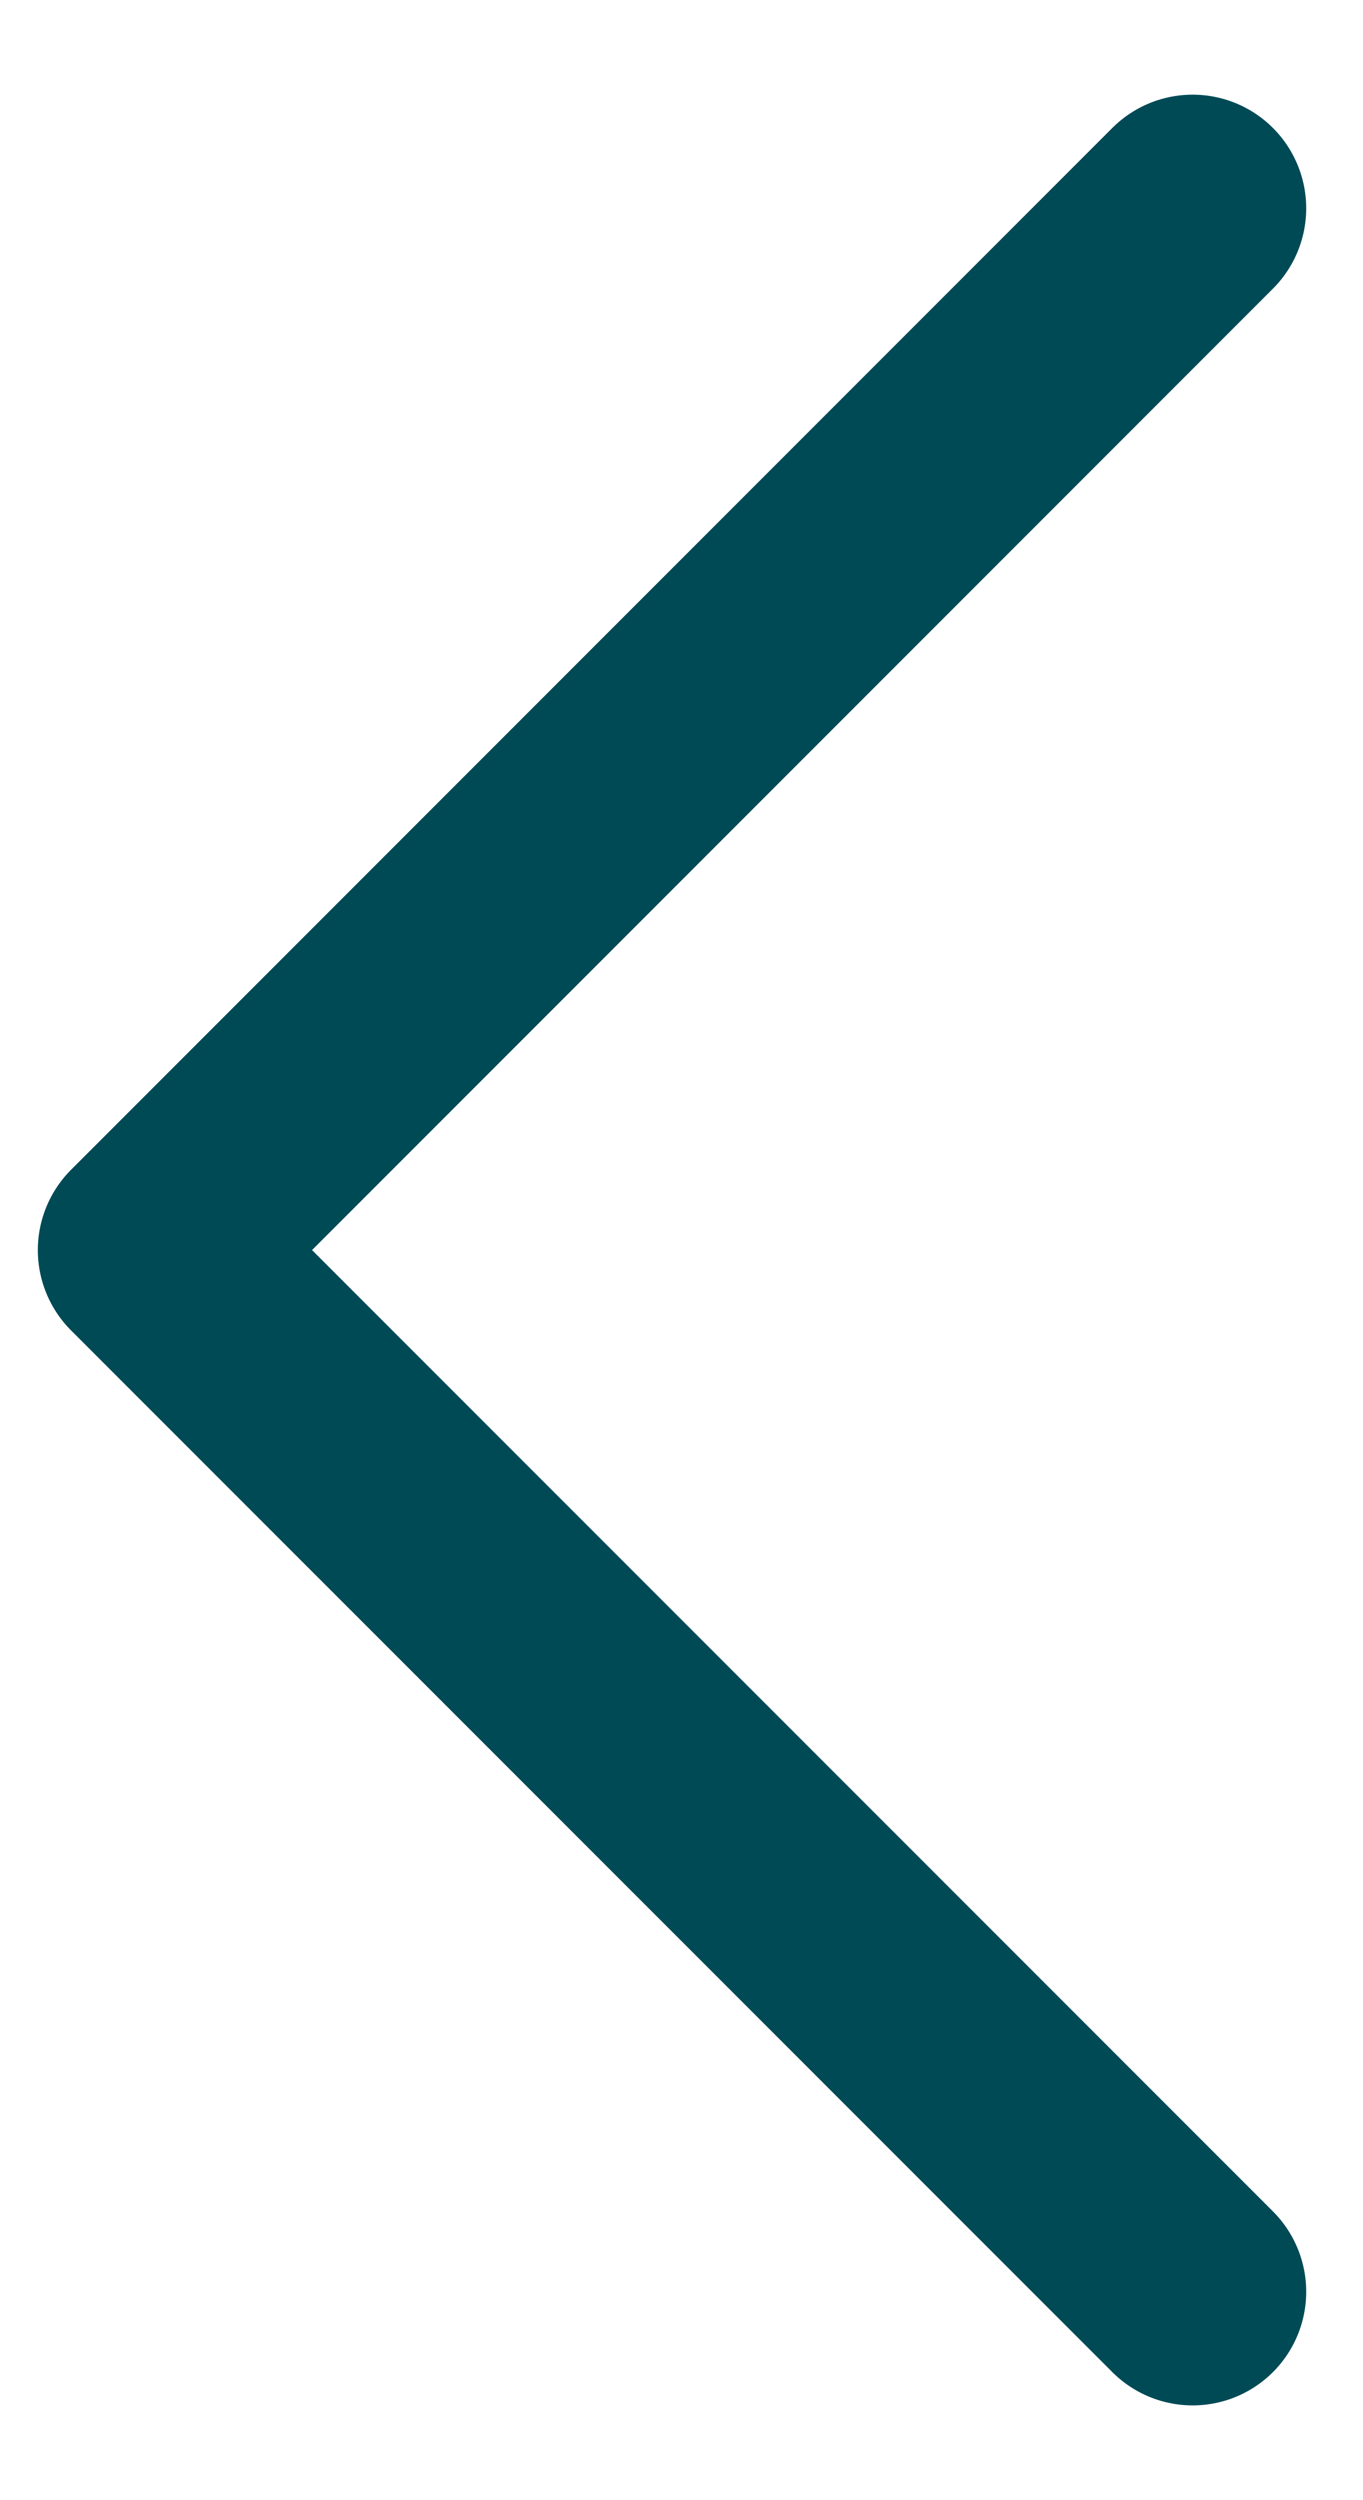 <svg width="12" height="22" viewBox="0 0 12 22" fill="none" xmlns="http://www.w3.org/2000/svg">
<path d="M10.5 1.833L1.333 11L10.5 20.166" stroke="#004A56" stroke-width="2" stroke-linecap="round" stroke-linejoin="round"/>
</svg>
